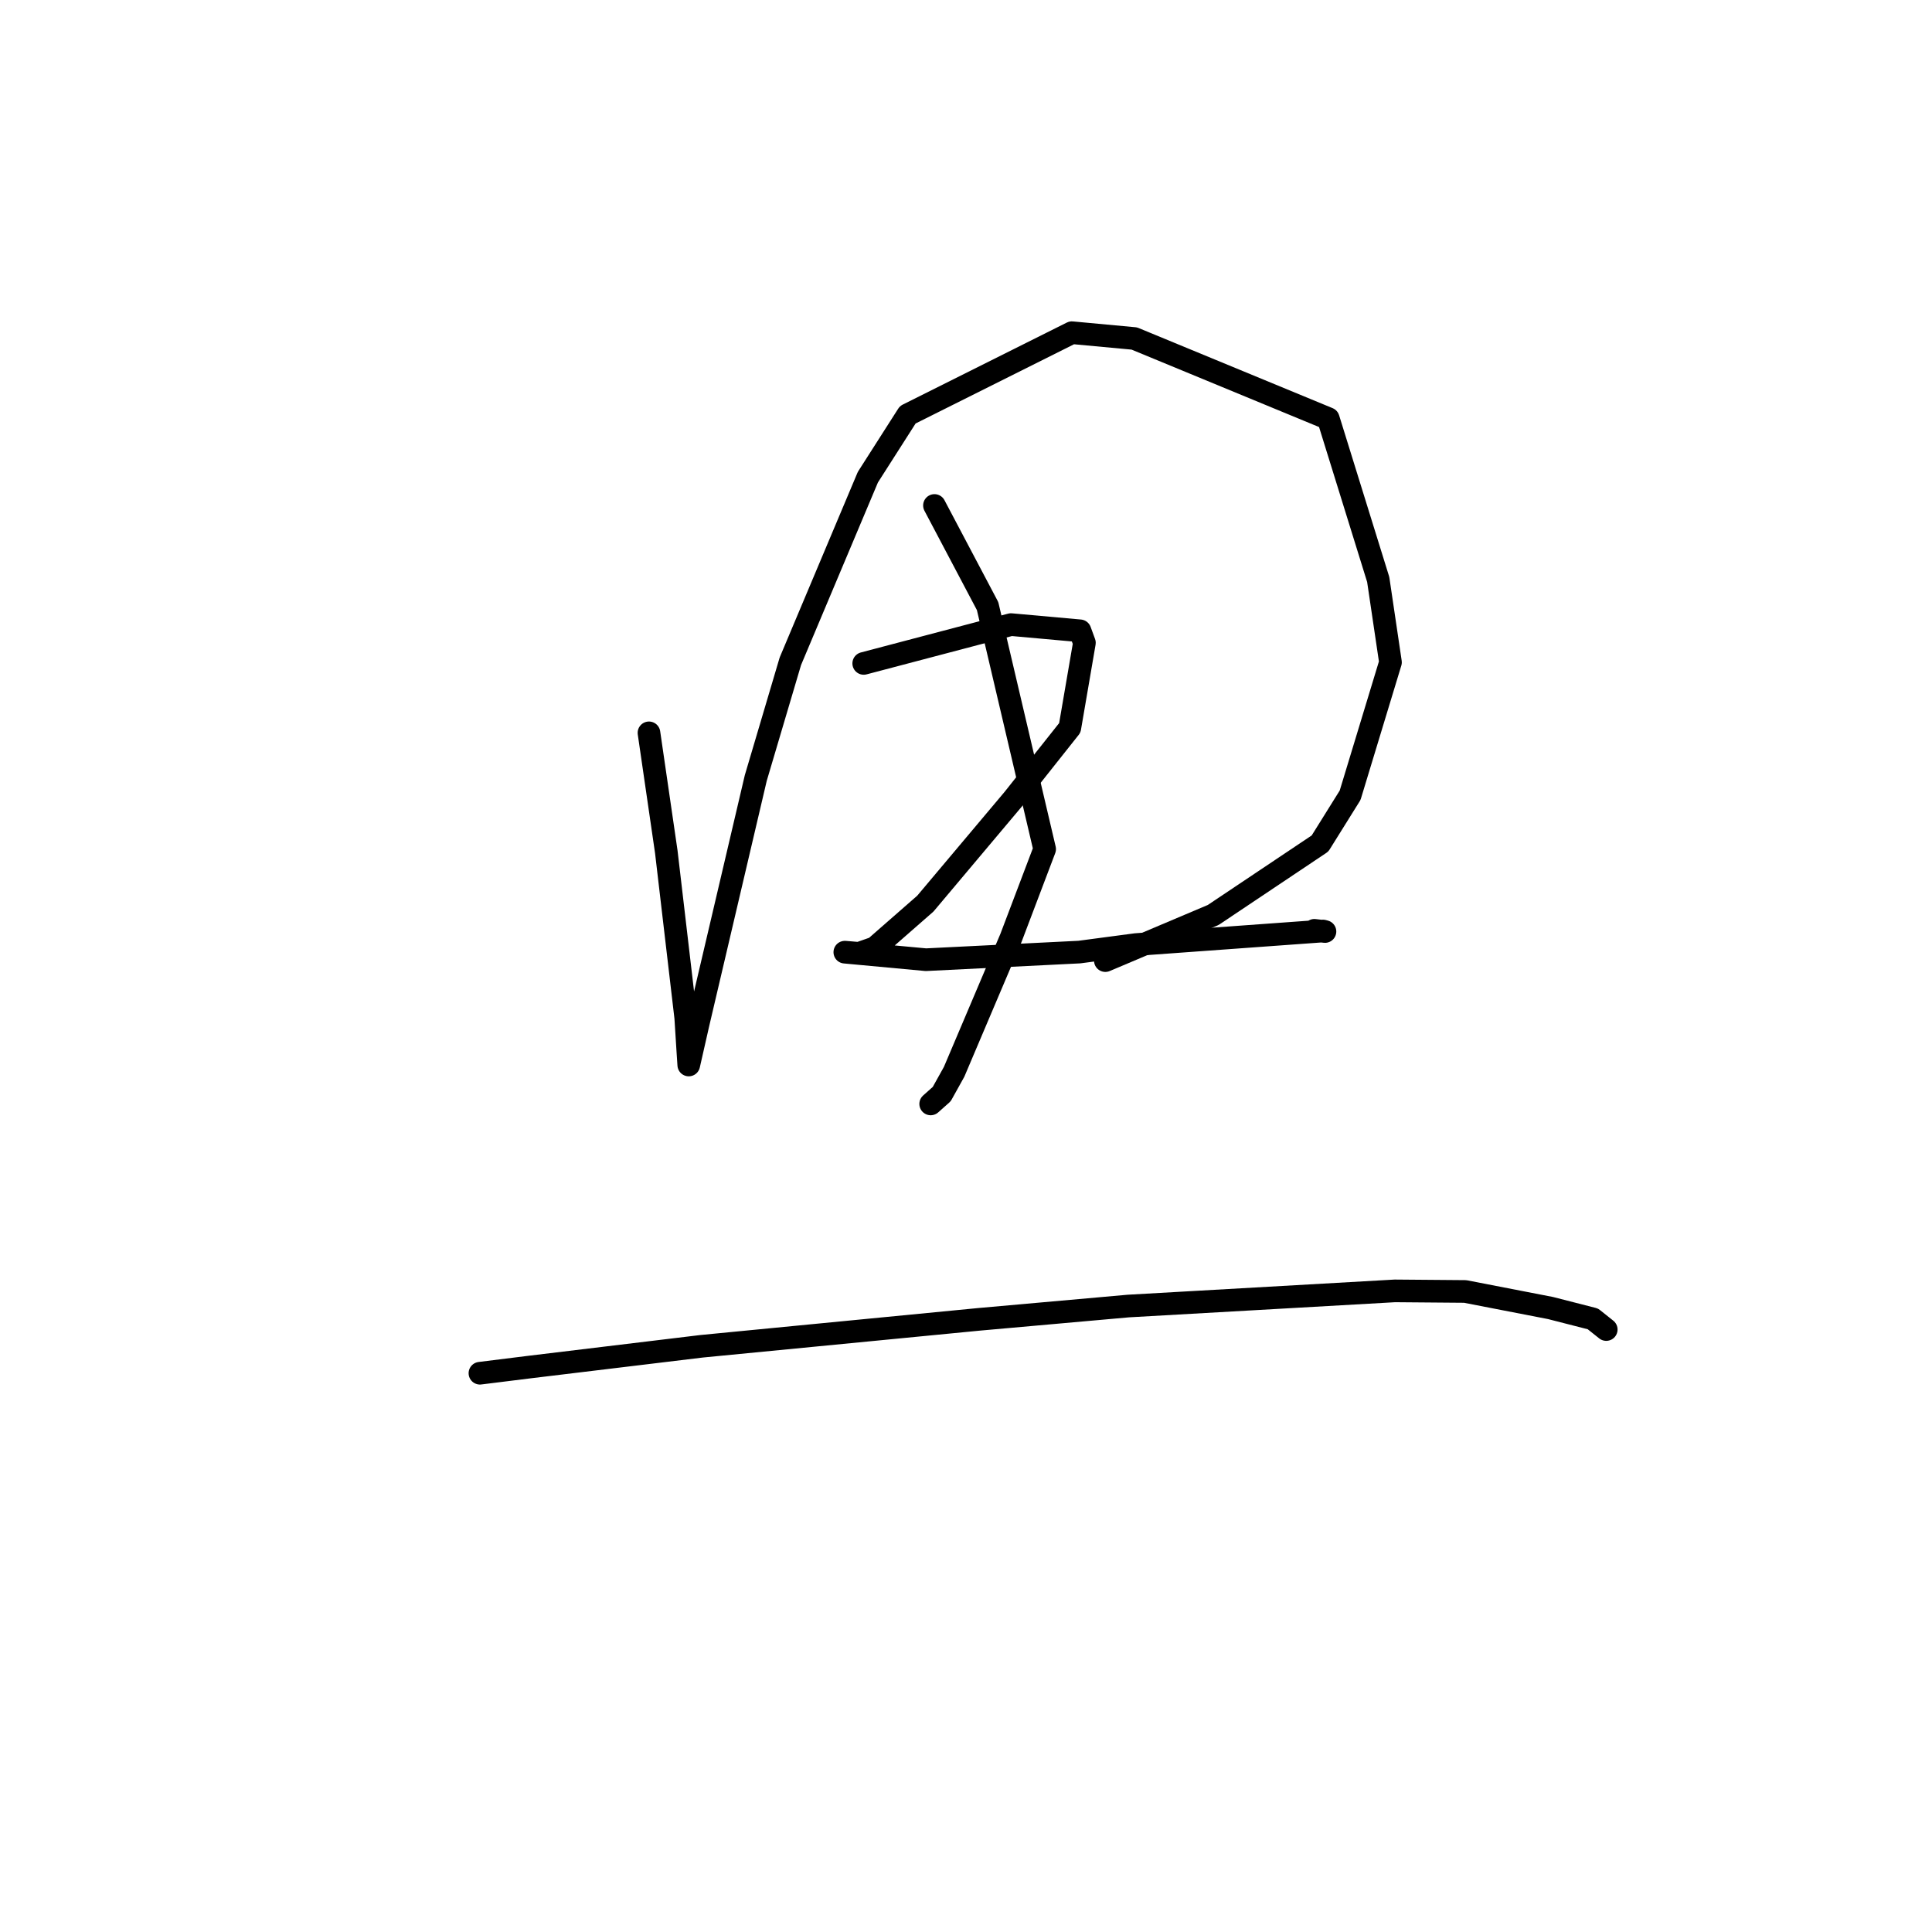 <?xml version="1.0" standalone="no"?>
    <svg width="256" height="256" xmlns="http://www.w3.org/2000/svg" version="1.1">
    <polyline stroke="black" stroke-width="3" stroke-linecap="round" fill="transparent" stroke-linejoin="round" points="85.992 97.106 88.289 112.88 90.863 134.845 91.148 139.361 91.264 141.112 91.264 141.117 92.529 135.549 100.143 103.093 104.726 87.623 114.997 63.23 120.282 54.957 142.028 44.084 150.302 44.853 176.005 55.467 182.62 76.785 184.246 87.758 178.897 105.375 174.909 111.768 160.756 121.239 147.763 126.736 146.464 127.285 " />
        <polyline stroke="black" stroke-width="3" stroke-linecap="round" fill="transparent" stroke-linejoin="round" points="123.821 66.978 130.861 80.309 138.42 112.513 133.951 124.295 126.425 142.022 124.783 144.974 123.331 146.266 123.32 146.276 " />
        <polyline stroke="black" stroke-width="3" stroke-linecap="round" fill="transparent" stroke-linejoin="round" points="114.448 87.906 133.963 82.763 143.106 83.585 143.69 85.178 141.757 96.443 134.272 105.879 122.613 119.736 115.93 125.583 113.816 126.323 112.012 126.171 111.961 126.169 111.943 126.169 122.691 127.166 143.015 126.155 150.517 125.16 175.299 123.362 175.565 123.431 174.173 123.274 174.164 123.273 174.162 123.272 " />
        <polyline stroke="black" stroke-width="3" stroke-linecap="round" fill="transparent" stroke-linejoin="round" points="63.594 181.96 70.169 181.142 92.977 178.388 129.738 174.818 149.508 173.057 184.826 171.049 194.142 171.126 205.452 173.321 211.065 174.759 212.818 176.156 212.835 176.17 212.835 176.17 212.835 176.17 " />
        </svg>